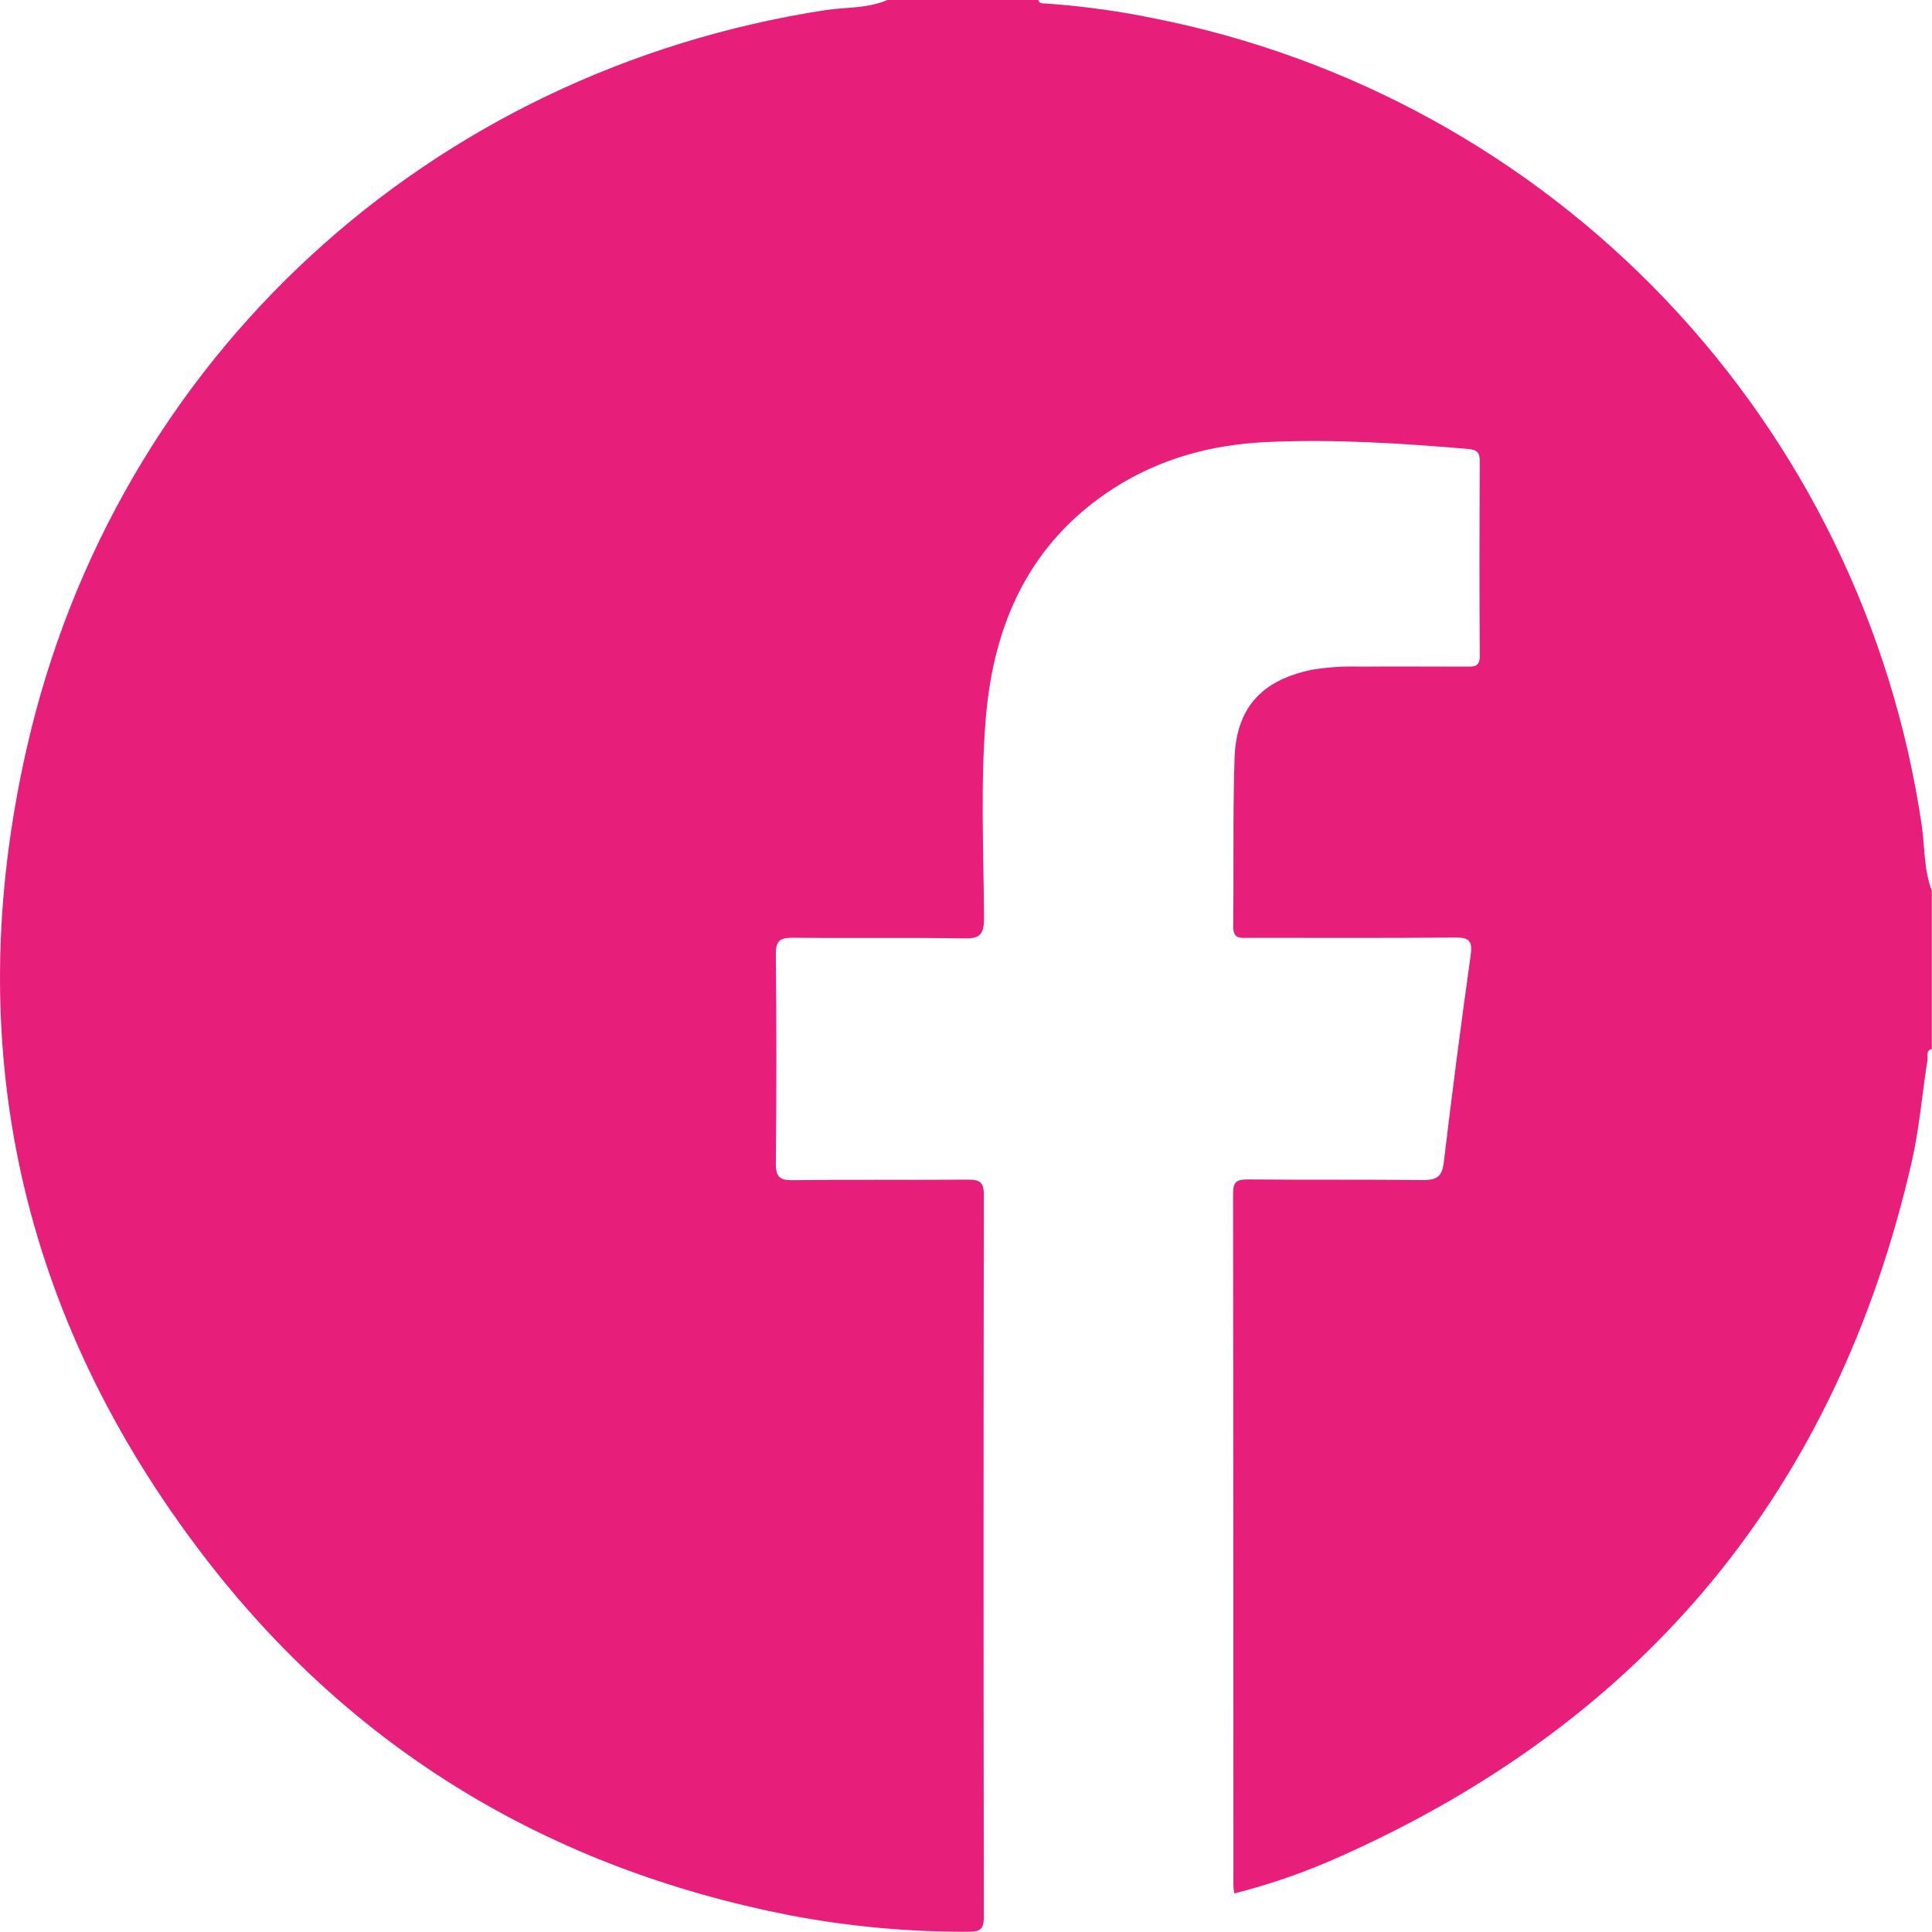 <svg width="21" height="21" viewBox="0 0 21 21" fill="none" xmlns="http://www.w3.org/2000/svg">
<path d="M9.646 0H11.286C11.298 0.044 11.335 0.036 11.367 0.038C11.762 0.066 12.154 0.119 12.542 0.199C14.668 0.62 16.611 1.688 18.106 3.259C19.6 4.829 20.572 6.823 20.888 8.968C20.923 9.206 20.91 9.451 20.998 9.681V11.401C20.931 11.42 20.957 11.479 20.951 11.52C20.893 11.891 20.862 12.268 20.779 12.633C19.965 16.174 17.9 18.687 14.584 20.172C14.208 20.342 13.817 20.479 13.417 20.581C13.412 20.542 13.407 20.521 13.407 20.502C13.407 17.993 13.406 15.485 13.403 12.976C13.403 12.846 13.441 12.819 13.564 12.82C14.199 12.826 14.835 12.82 15.47 12.827C15.626 12.827 15.676 12.782 15.694 12.63C15.783 11.885 15.879 11.14 15.984 10.396C16.006 10.237 15.984 10.187 15.809 10.19C15.064 10.199 14.32 10.193 13.575 10.194C13.486 10.194 13.402 10.213 13.404 10.067C13.413 9.459 13.399 8.851 13.419 8.243C13.437 7.695 13.71 7.398 14.249 7.282C14.424 7.252 14.602 7.24 14.78 7.246C15.163 7.243 15.546 7.246 15.93 7.246C16.016 7.246 16.086 7.256 16.085 7.126C16.079 6.423 16.081 5.718 16.085 5.014C16.085 4.916 16.052 4.888 15.957 4.88C15.229 4.818 14.498 4.771 13.766 4.805C13.172 4.832 12.606 4.984 12.101 5.31C11.196 5.894 10.8 6.772 10.715 7.809C10.656 8.531 10.692 9.257 10.696 9.981C10.696 10.169 10.641 10.205 10.466 10.2C9.851 10.19 9.237 10.2 8.622 10.193C8.488 10.193 8.432 10.215 8.433 10.369C8.441 11.127 8.441 11.886 8.433 12.644C8.433 12.786 8.468 12.83 8.614 12.828C9.249 12.82 9.884 12.828 10.52 12.822C10.647 12.822 10.694 12.847 10.694 12.986C10.69 15.604 10.69 18.222 10.694 20.84C10.694 20.97 10.653 20.997 10.532 20.997C9.876 21.001 9.222 20.94 8.577 20.817C5.976 20.306 3.831 19.022 2.217 16.917C0.213 14.303 -0.439 11.349 0.288 8.143C1.252 3.888 4.67 0.772 8.977 0.109C9.198 0.077 9.431 0.093 9.646 0Z" fill="#E71F7B"/>
</svg>